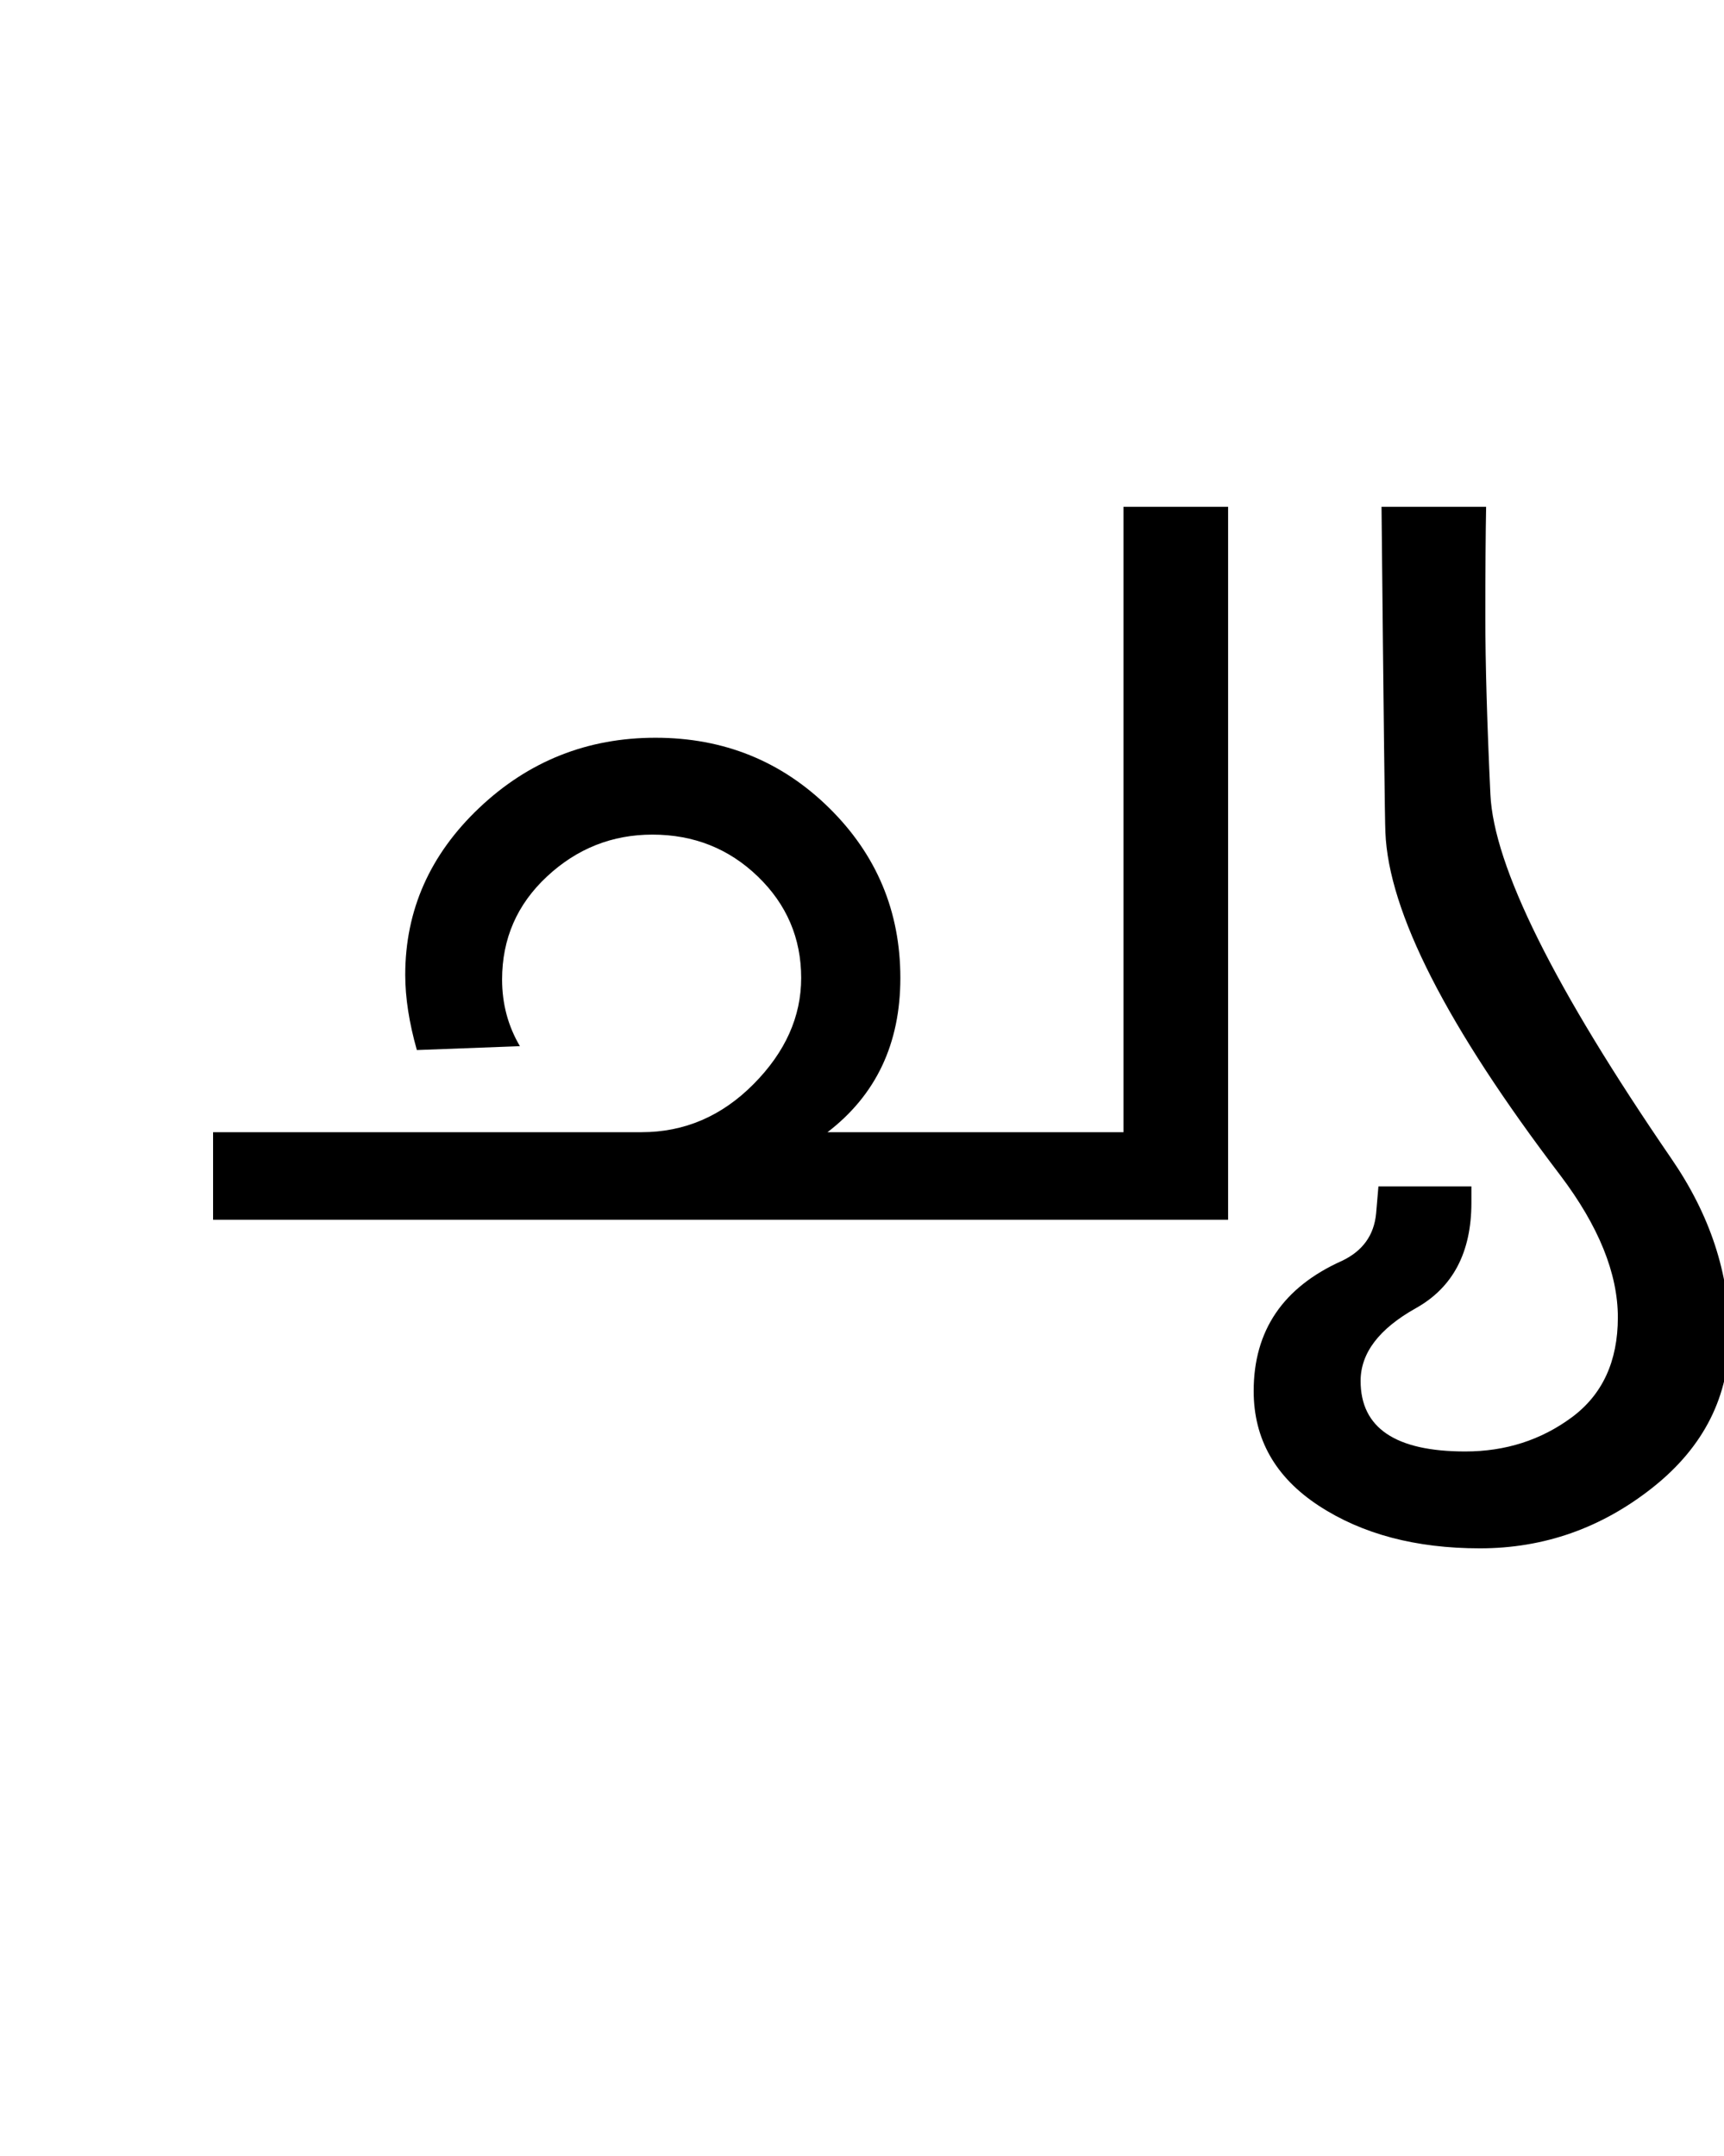<?xml version="1.0" encoding="UTF-8"?>
<svg xmlns="http://www.w3.org/2000/svg" xmlns:xlink="http://www.w3.org/1999/xlink" width="278.125pt" height="347.75pt" viewBox="0 0 278.125 347.75" version="1.1">
<defs>
<g>
<symbol overflow="visible" id="glyph0-0">
<path style="stroke:none;" d="M 5.625 -0.125 L 5.625 -139.875 L 75.75 -139.875 L 75.75 -0.125 Z M 12.75 -6.875 L 69 -6.875 L 69 -132.875 L 12.75 -132.875 Z M 12.75 -6.875 "/>
</symbol>
<symbol overflow="visible" id="glyph0-1">
<path style="stroke:none;" d="M 182.125 0 L 18.375 0 L 18.375 -14.125 L 87.5 -14.125 C 94.414 -14.125 100.438 -16.707 105.562 -21.875 C 110.688 -27.039 113.25 -32.75 113.25 -39 C 113.25 -45.414 110.914 -50.875 106.25 -55.375 C 101.582 -59.875 95.914 -62.125 89.25 -62.125 C 82.75 -62.125 77.082 -59.875 72.25 -55.375 C 67.414 -50.875 65 -45.332 65 -38.75 C 65 -34.832 65.957 -31.25 67.875 -28 L 51.25 -27.375 C 50 -31.789 49.375 -35.832 49.375 -39.5 C 49.375 -49.914 53.352 -58.895 61.312 -66.438 C 69.27 -73.977 78.75 -77.75 89.75 -77.75 C 100.75 -77.75 110.082 -73.977 117.75 -66.438 C 125.414 -58.895 129.25 -49.75 129.25 -39 C 129.25 -28.414 125.332 -20.125 117.5 -14.125 L 165.25 -14.125 L 165.25 -115 L 182.125 -115 Z M 182.125 0 "/>
</symbol>
<symbol overflow="visible" id="glyph0-2">
<path style="stroke:none;" d="M 72.125 -9.875 C 78.375 -0.789 81.5 8.707 81.5 18.625 C 81.5 28.457 77.375 36.645 69.125 43.188 C 60.875 49.727 51.582 53 41.25 53 C 30.914 53 22.25 50.707 15.25 46.125 C 8.25 41.539 4.75 35.375 4.75 27.625 C 4.75 17.875 9.5 10.875 19 6.625 C 22.332 5.039 24.164 2.5 24.5 -1 L 24.875 -5.375 L 39.875 -5.375 L 39.875 -2.75 C 39.875 5.25 36.895 10.914 30.938 14.25 C 24.977 17.582 22 21.5 22 26 C 22 33.582 27.625 37.375 38.875 37.375 C 45.375 37.375 51.102 35.539 56.062 31.875 C 61.02 28.207 63.5 22.832 63.5 15.75 C 63.5 8.664 60.414 1.039 54.25 -7.125 C 35.914 -31.207 26.5 -49.664 26 -62.5 C 25.914 -64 25.707 -81.5 25.375 -115 L 42.25 -115 C 42.164 -110.582 42.125 -104.625 42.125 -97.125 C 42.125 -89.707 42.395 -80.207 42.938 -68.625 C 43.477 -57.039 53.207 -37.457 72.125 -9.875 Z M 72.125 -9.875 "/>
</symbol>
</g>
</defs>
<g id="surface1">
<rect x="0" y="0" width="278.125" height="347.75" style="fill:rgb(100%,100%,100%);fill-opacity:1;stroke:none;"/>
<g style="fill:rgb(0%,0%,0%);fill-opacity:1;">
  <use xlink:href="#glyph0-1" x="16" y="196.75"/>
  <use xlink:href="#glyph0-2" x="197.5" y="196.75"/>
</g>
</g>
</svg>
